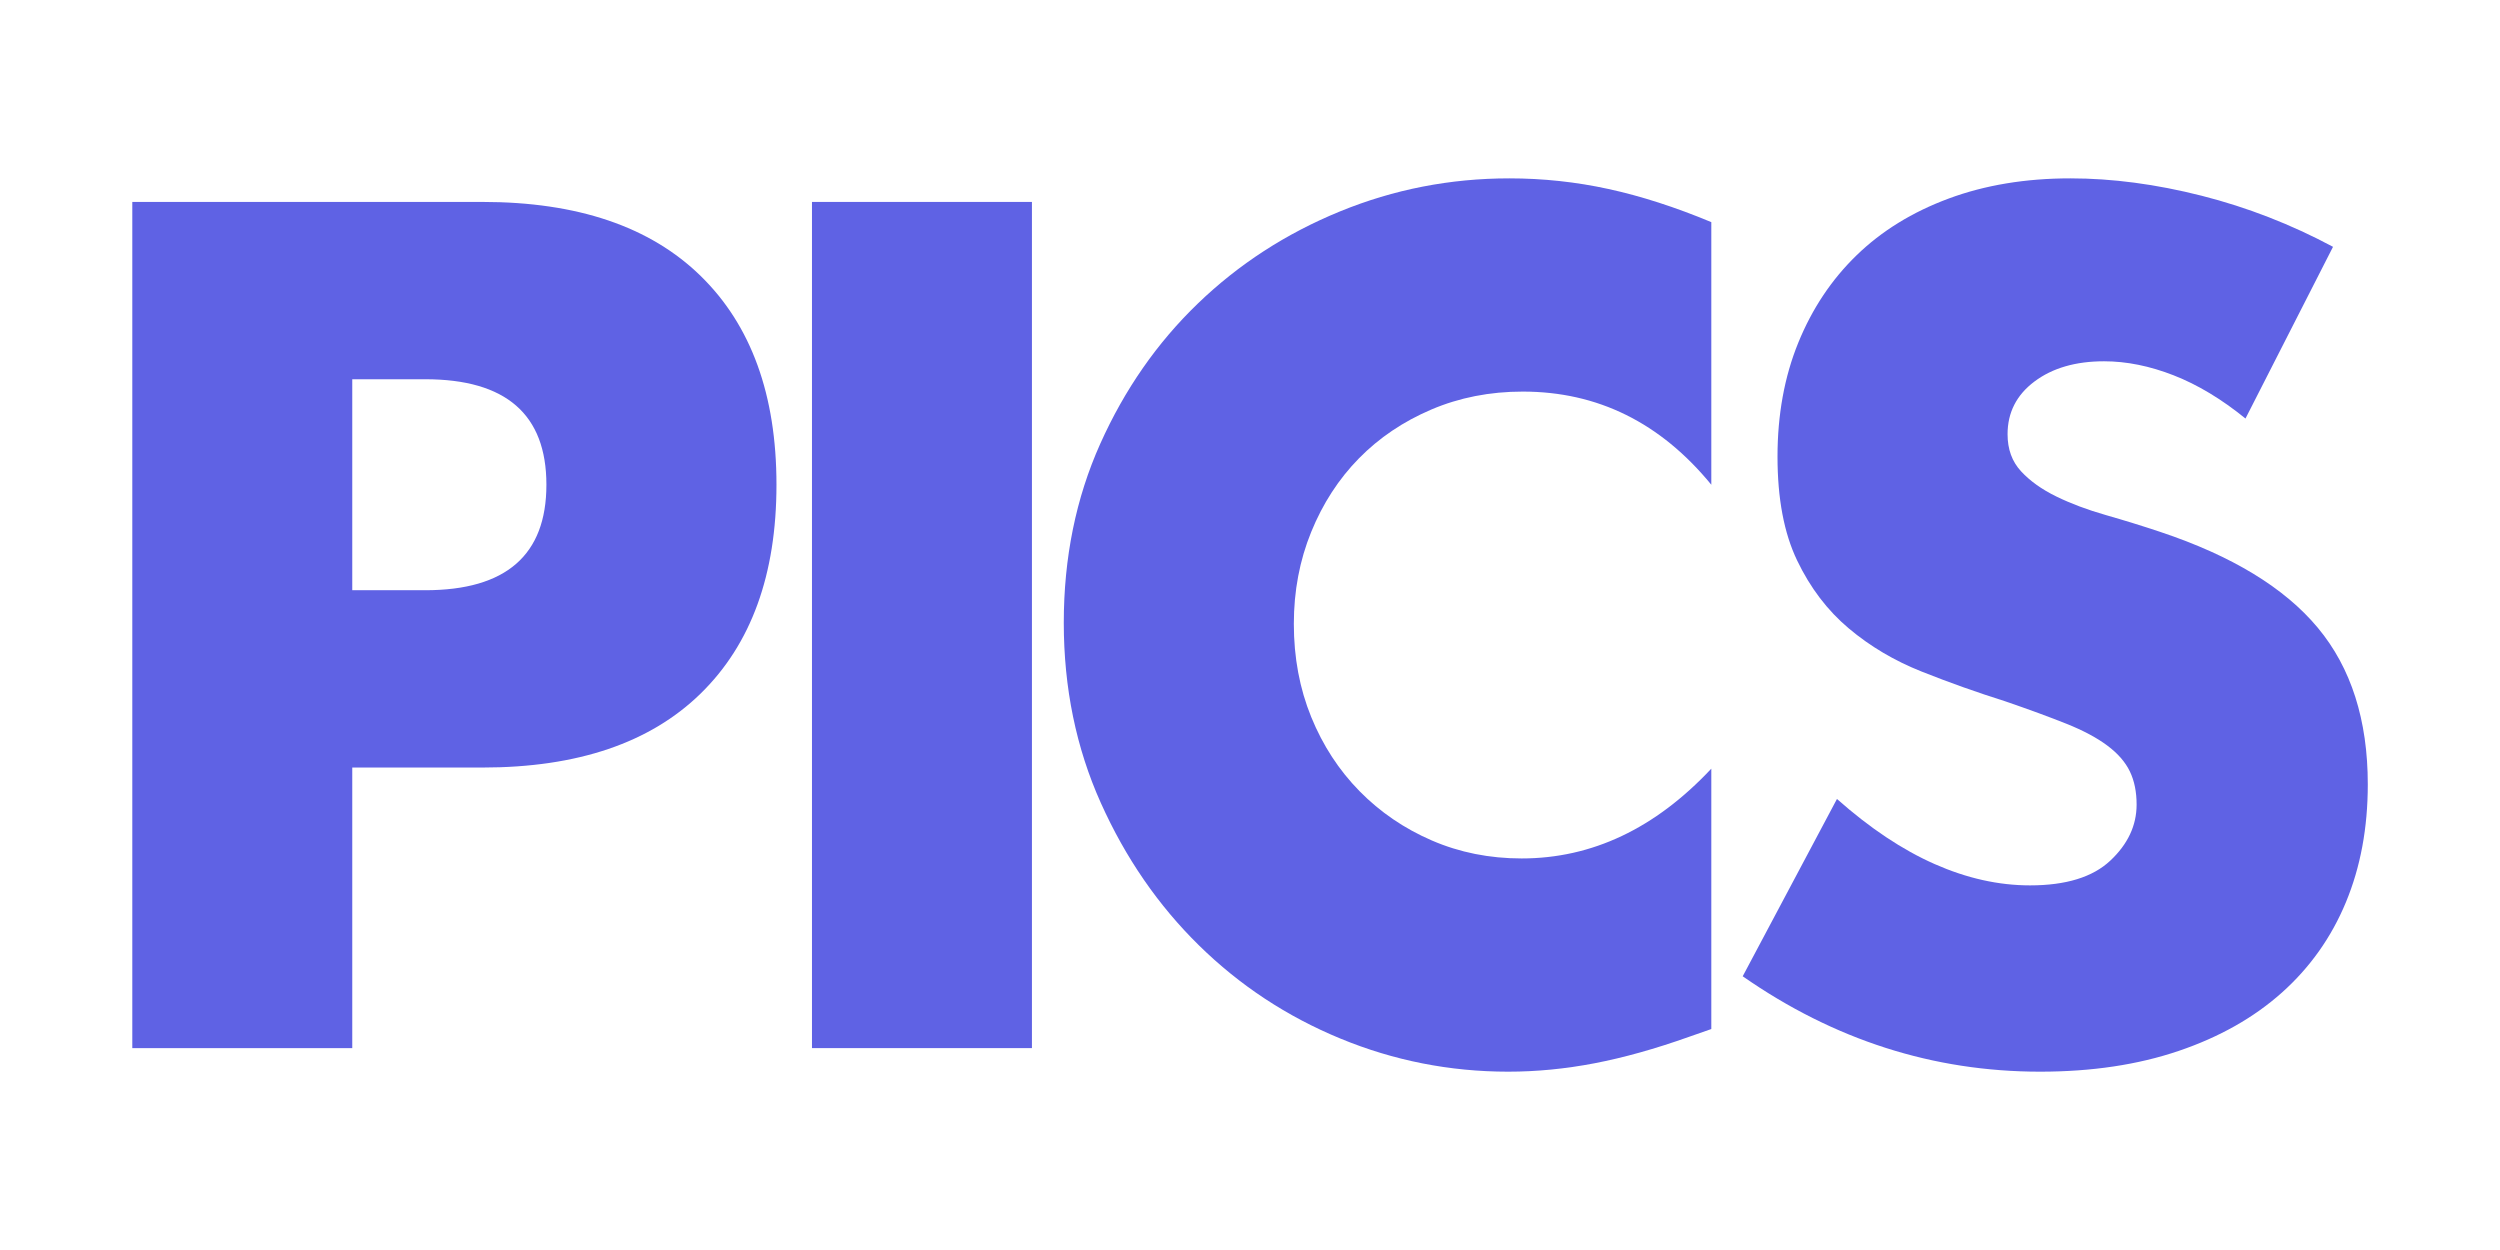 <?xml version="1.0" encoding="UTF-8" standalone="no"?>
<!DOCTYPE svg PUBLIC "-//W3C//DTD SVG 1.1//EN" "http://www.w3.org/Graphics/SVG/1.1/DTD/svg11.dtd">
<svg width="100%" height="100%" viewBox="0 0 1024 512" version="1.1" xmlns="http://www.w3.org/2000/svg" xmlns:xlink="http://www.w3.org/1999/xlink" xml:space="preserve" style="fill-rule:evenodd;clip-rule:evenodd;stroke-linejoin:round;stroke-miterlimit:1.414;">
    <g transform="matrix(1.188,0,0,1.188,-1102.04,-456.792)">
        <g transform="matrix(1,0,0,1,602.984,34.172)">
            <path d="M446.112,553.833L471.262,553.833C499.121,553.833 513.05,541.709 513.05,517.462C513.05,493.214 499.121,481.09 471.262,481.09L446.112,481.09L446.112,553.833ZM446.112,711.7L370.273,711.7L370.273,419.955L490.995,419.955C523.755,419.955 548.841,428.468 566.253,445.493C583.665,462.518 592.371,486.507 592.371,517.462C592.371,548.416 583.665,572.406 566.253,589.431C548.841,606.455 523.755,614.968 490.995,614.968L446.112,614.968L446.112,711.7Z" style="fill:rgb(95,98,228);fill-rule:nonzero;"/>
        </g>
        <g transform="matrix(1,0,0,1,574.984,34.172)">
            <rect x="632.612" y="419.955" width="75.838" height="291.745" style="fill:rgb(95,98,228);fill-rule:nonzero;"/>
        </g>
        <g transform="matrix(1,0,0,1,537.984,34.172)">
            <path d="M979.688,517.462C962.147,496.052 940.479,485.346 914.683,485.346C903.333,485.346 892.822,487.41 883.149,491.537C873.475,495.665 865.156,501.275 858.192,508.369C851.227,515.463 845.745,523.91 841.747,533.713C837.749,543.515 835.75,554.091 835.75,565.441C835.75,577.049 837.749,587.754 841.747,597.556C845.745,607.358 851.291,615.871 858.385,623.093C865.479,630.316 873.798,635.991 883.342,640.118C892.886,644.246 903.204,646.309 914.296,646.309C938.544,646.309 960.341,635.991 979.688,615.355L979.688,705.123L971.949,707.831C960.341,711.958 949.507,714.989 939.447,716.924C929.387,718.859 919.455,719.826 909.653,719.826C889.533,719.826 870.251,716.021 851.807,708.411C833.364,700.802 817.113,690.097 803.054,676.296C788.996,662.496 777.71,646.116 769.198,627.156C760.685,608.197 756.429,587.496 756.429,565.054C756.429,542.612 760.621,522.04 769.004,503.339C777.388,484.637 788.609,468.515 802.667,454.973C816.726,441.43 833.041,430.854 851.614,423.244C870.186,415.635 889.662,411.83 910.04,411.83C921.648,411.83 933.063,413.055 944.283,415.506C955.504,417.956 967.306,421.761 979.688,426.92L979.688,517.462Z" style="fill:rgb(95,98,228);fill-rule:nonzero;"/>
        </g>
        <g transform="matrix(1,0,0,1,513.984,34.172)">
            <path d="M1187.86,494.633C1179.6,487.926 1171.35,482.96 1163.09,479.736C1154.84,476.512 1146.84,474.899 1139.1,474.899C1129.3,474.899 1121.3,477.221 1115.11,481.864C1108.92,486.507 1105.83,492.569 1105.83,500.05C1105.83,505.209 1107.37,509.465 1110.47,512.818C1113.57,516.172 1117.63,519.074 1122.66,521.524C1127.69,523.975 1133.36,526.103 1139.68,527.909C1146,529.714 1152.26,531.649 1158.45,533.713C1183.21,541.967 1201.33,552.995 1212.81,566.795C1224.29,580.596 1230.03,598.588 1230.03,620.772C1230.03,635.733 1227.52,649.276 1222.49,661.399C1217.46,673.523 1210.1,683.906 1200.43,692.547C1190.76,701.189 1178.89,707.896 1164.83,712.668C1150.78,717.44 1134.85,719.826 1117.05,719.826C1080.16,719.826 1045.98,708.863 1014.51,686.937L1047.01,625.802C1058.36,635.862 1069.58,643.343 1080.68,648.244C1091.77,653.145 1102.73,655.596 1113.57,655.596C1125.95,655.596 1135.17,652.758 1141.23,647.083C1147.29,641.408 1150.32,634.959 1150.32,627.737C1150.32,623.351 1149.55,619.547 1148,616.322C1146.45,613.098 1143.88,610.131 1140.26,607.423C1136.65,604.714 1131.94,602.199 1126.14,599.878C1120.34,597.556 1113.31,594.977 1105.05,592.139C1095.25,589.044 1085.64,585.626 1076.23,581.885C1066.81,578.145 1058.43,573.18 1051.08,566.989C1043.72,560.798 1037.79,552.995 1033.28,543.579C1028.76,534.164 1026.51,522.234 1026.51,507.788C1026.51,493.343 1028.89,480.252 1033.66,468.515C1038.44,456.778 1045.14,446.718 1053.79,438.335C1062.43,429.951 1073,423.438 1085.51,418.795C1098.02,414.151 1112.02,411.83 1127.5,411.83C1141.94,411.83 1157.03,413.829 1172.77,417.827C1188.5,421.826 1203.59,427.694 1218.04,435.433L1187.86,494.633Z" style="fill:rgb(95,98,228);fill-rule:nonzero;"/>
        </g>
    </g>
</svg>
